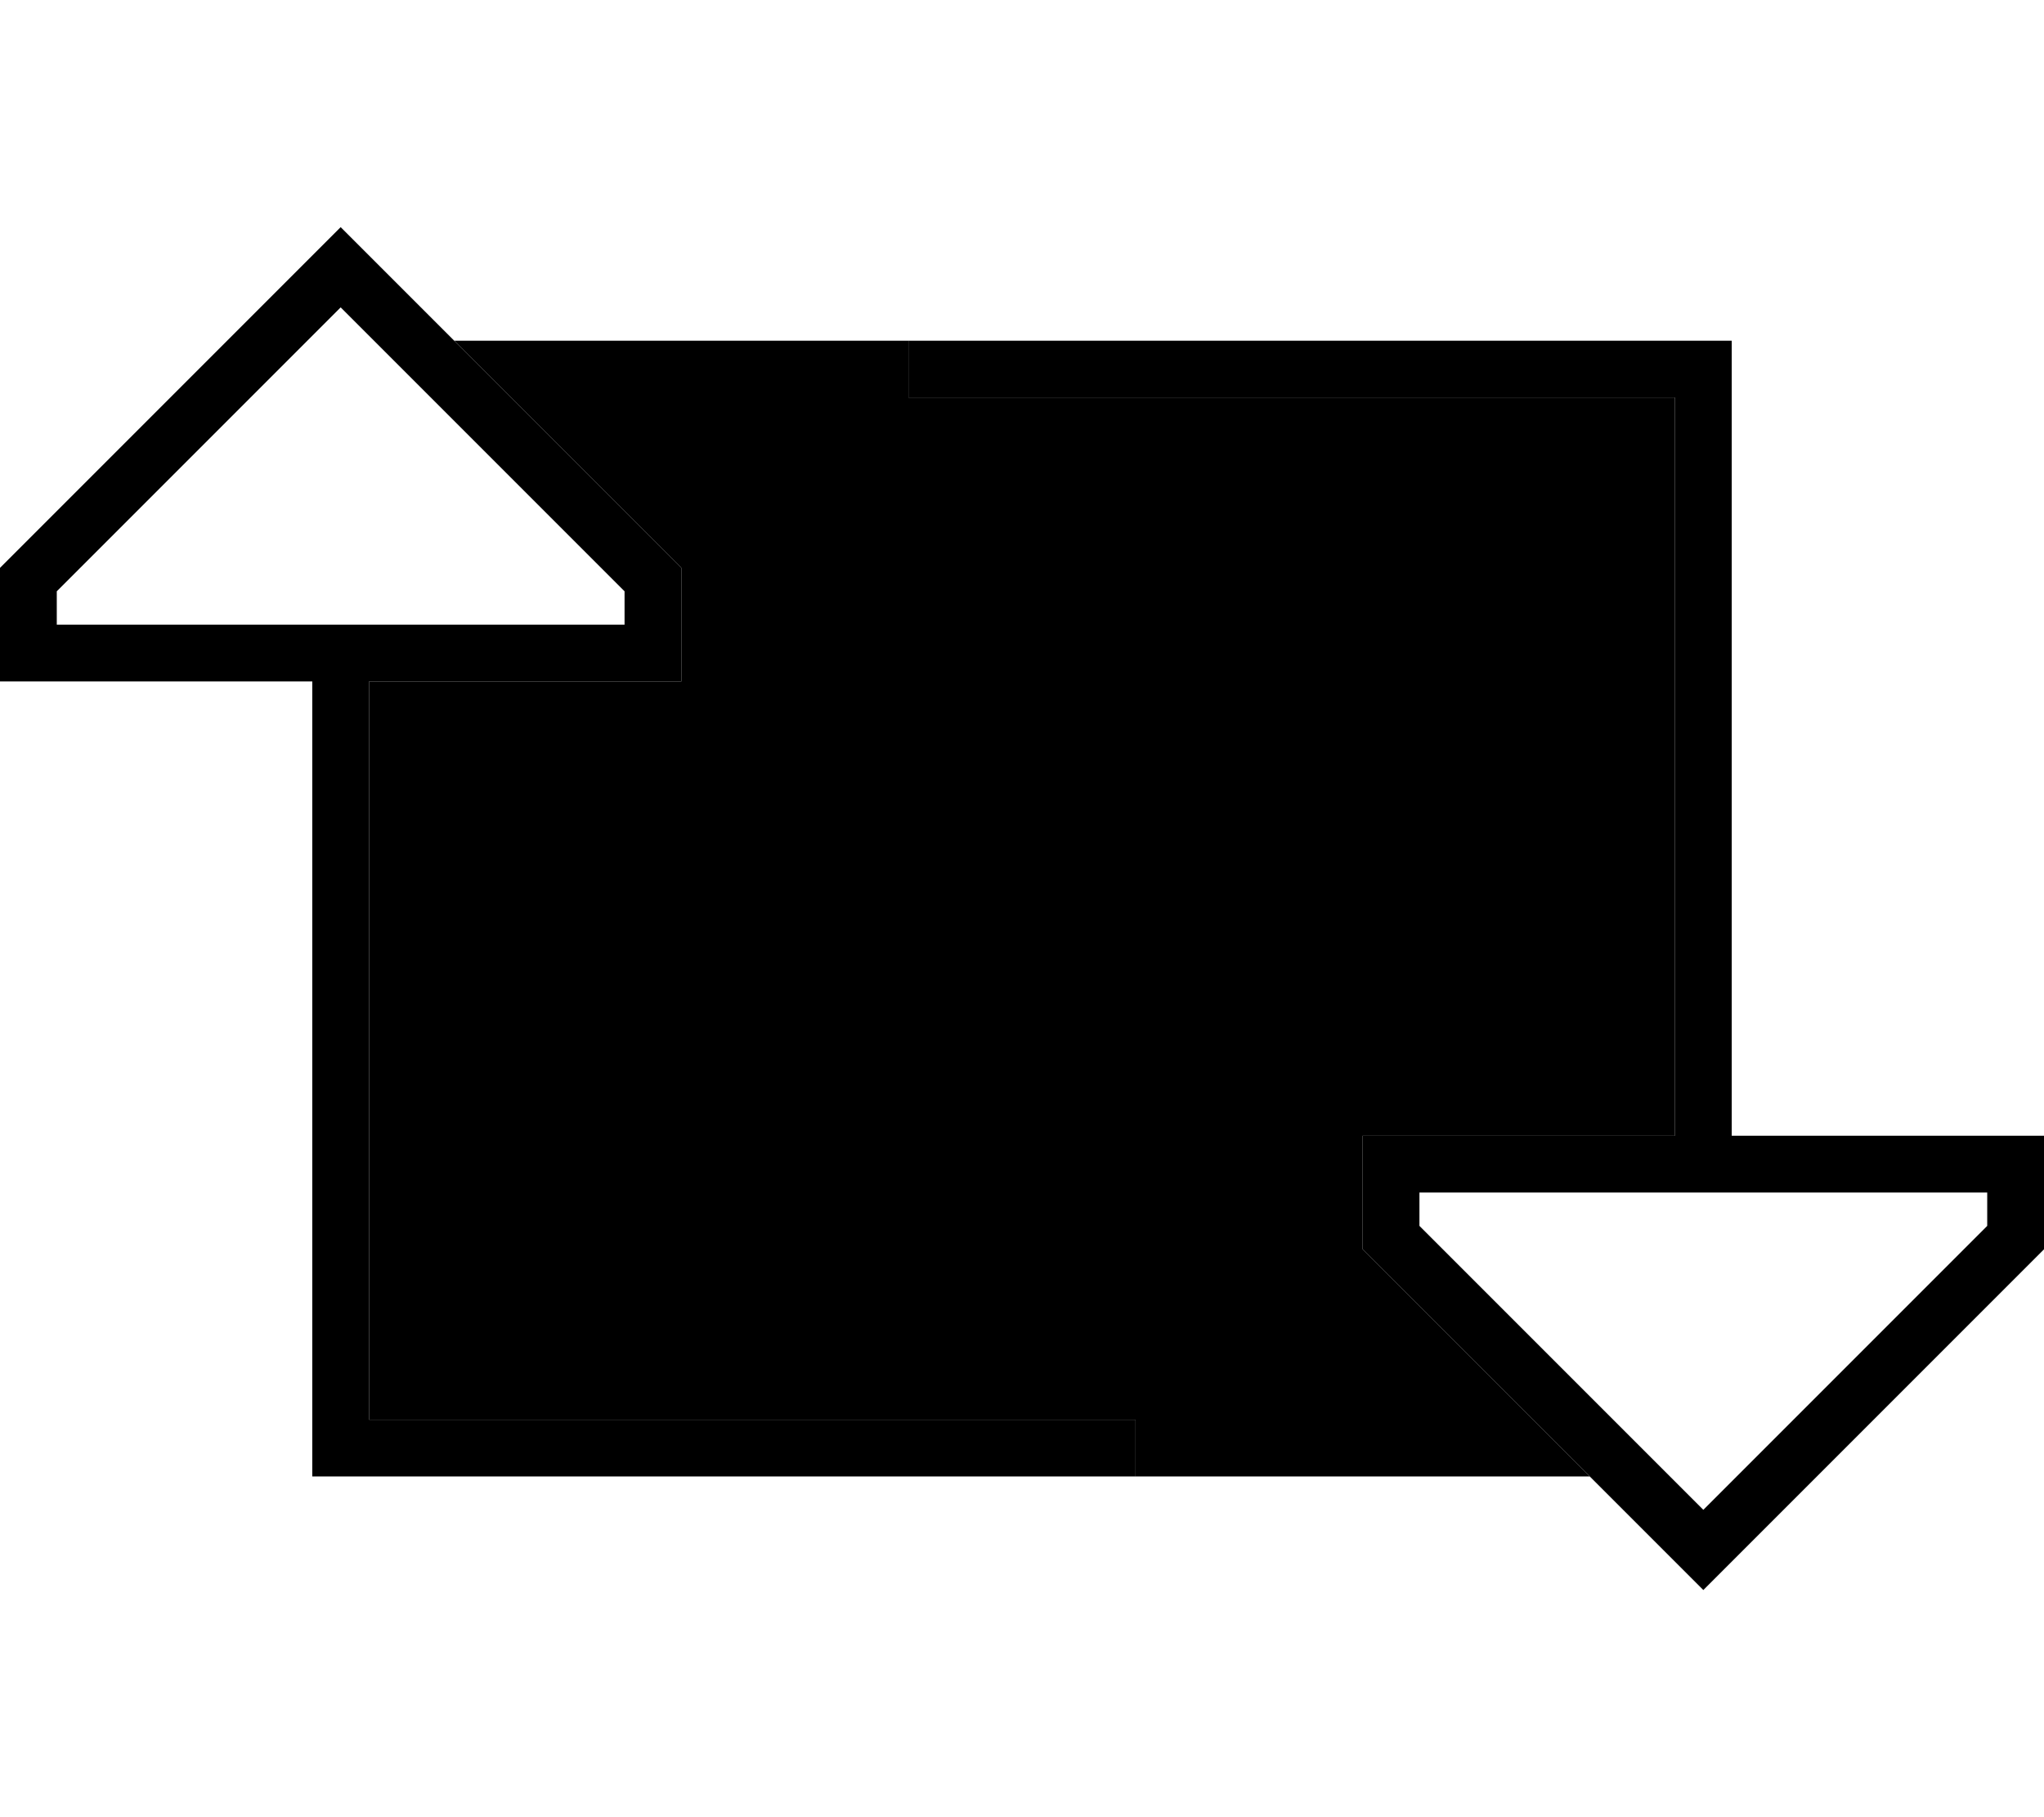 <svg xmlns="http://www.w3.org/2000/svg" viewBox="0 0 576 512"><path class="pr-icon-duotone-secondary" d="M104 192l72 0 16 0 0-16 0-16L128 96l128 0 0 16 8 0 208 0 0 208-72 0-16 0 0 16 0 16 64 64-128 0 0-16-8 0-208 0 0-208z"/><path class="pr-icon-duotone-primary" d="M16 176l160 0 0-9.4-80-80-80 80 0 9.4zM0 160L84.7 75.3 96 64l11.3 11.3L192 160l0 16 0 16-16 0-72 0 0 208 208 0 8 0 0 16-8 0L96 416l-8 0 0-8 0-216-72 0L0 192l0-16 0-16zM400 336l0 9.4 80 80 80-80 0-9.4-160 0zm-16 16l0-16 0-16 16 0 72 0 0-208-208 0-8 0 0-16 8 0 216 0 8 0 0 8 0 216 72 0 16 0 0 16 0 16-84.7 84.7L480 448l-11.3-11.3L384 352z"/></svg>